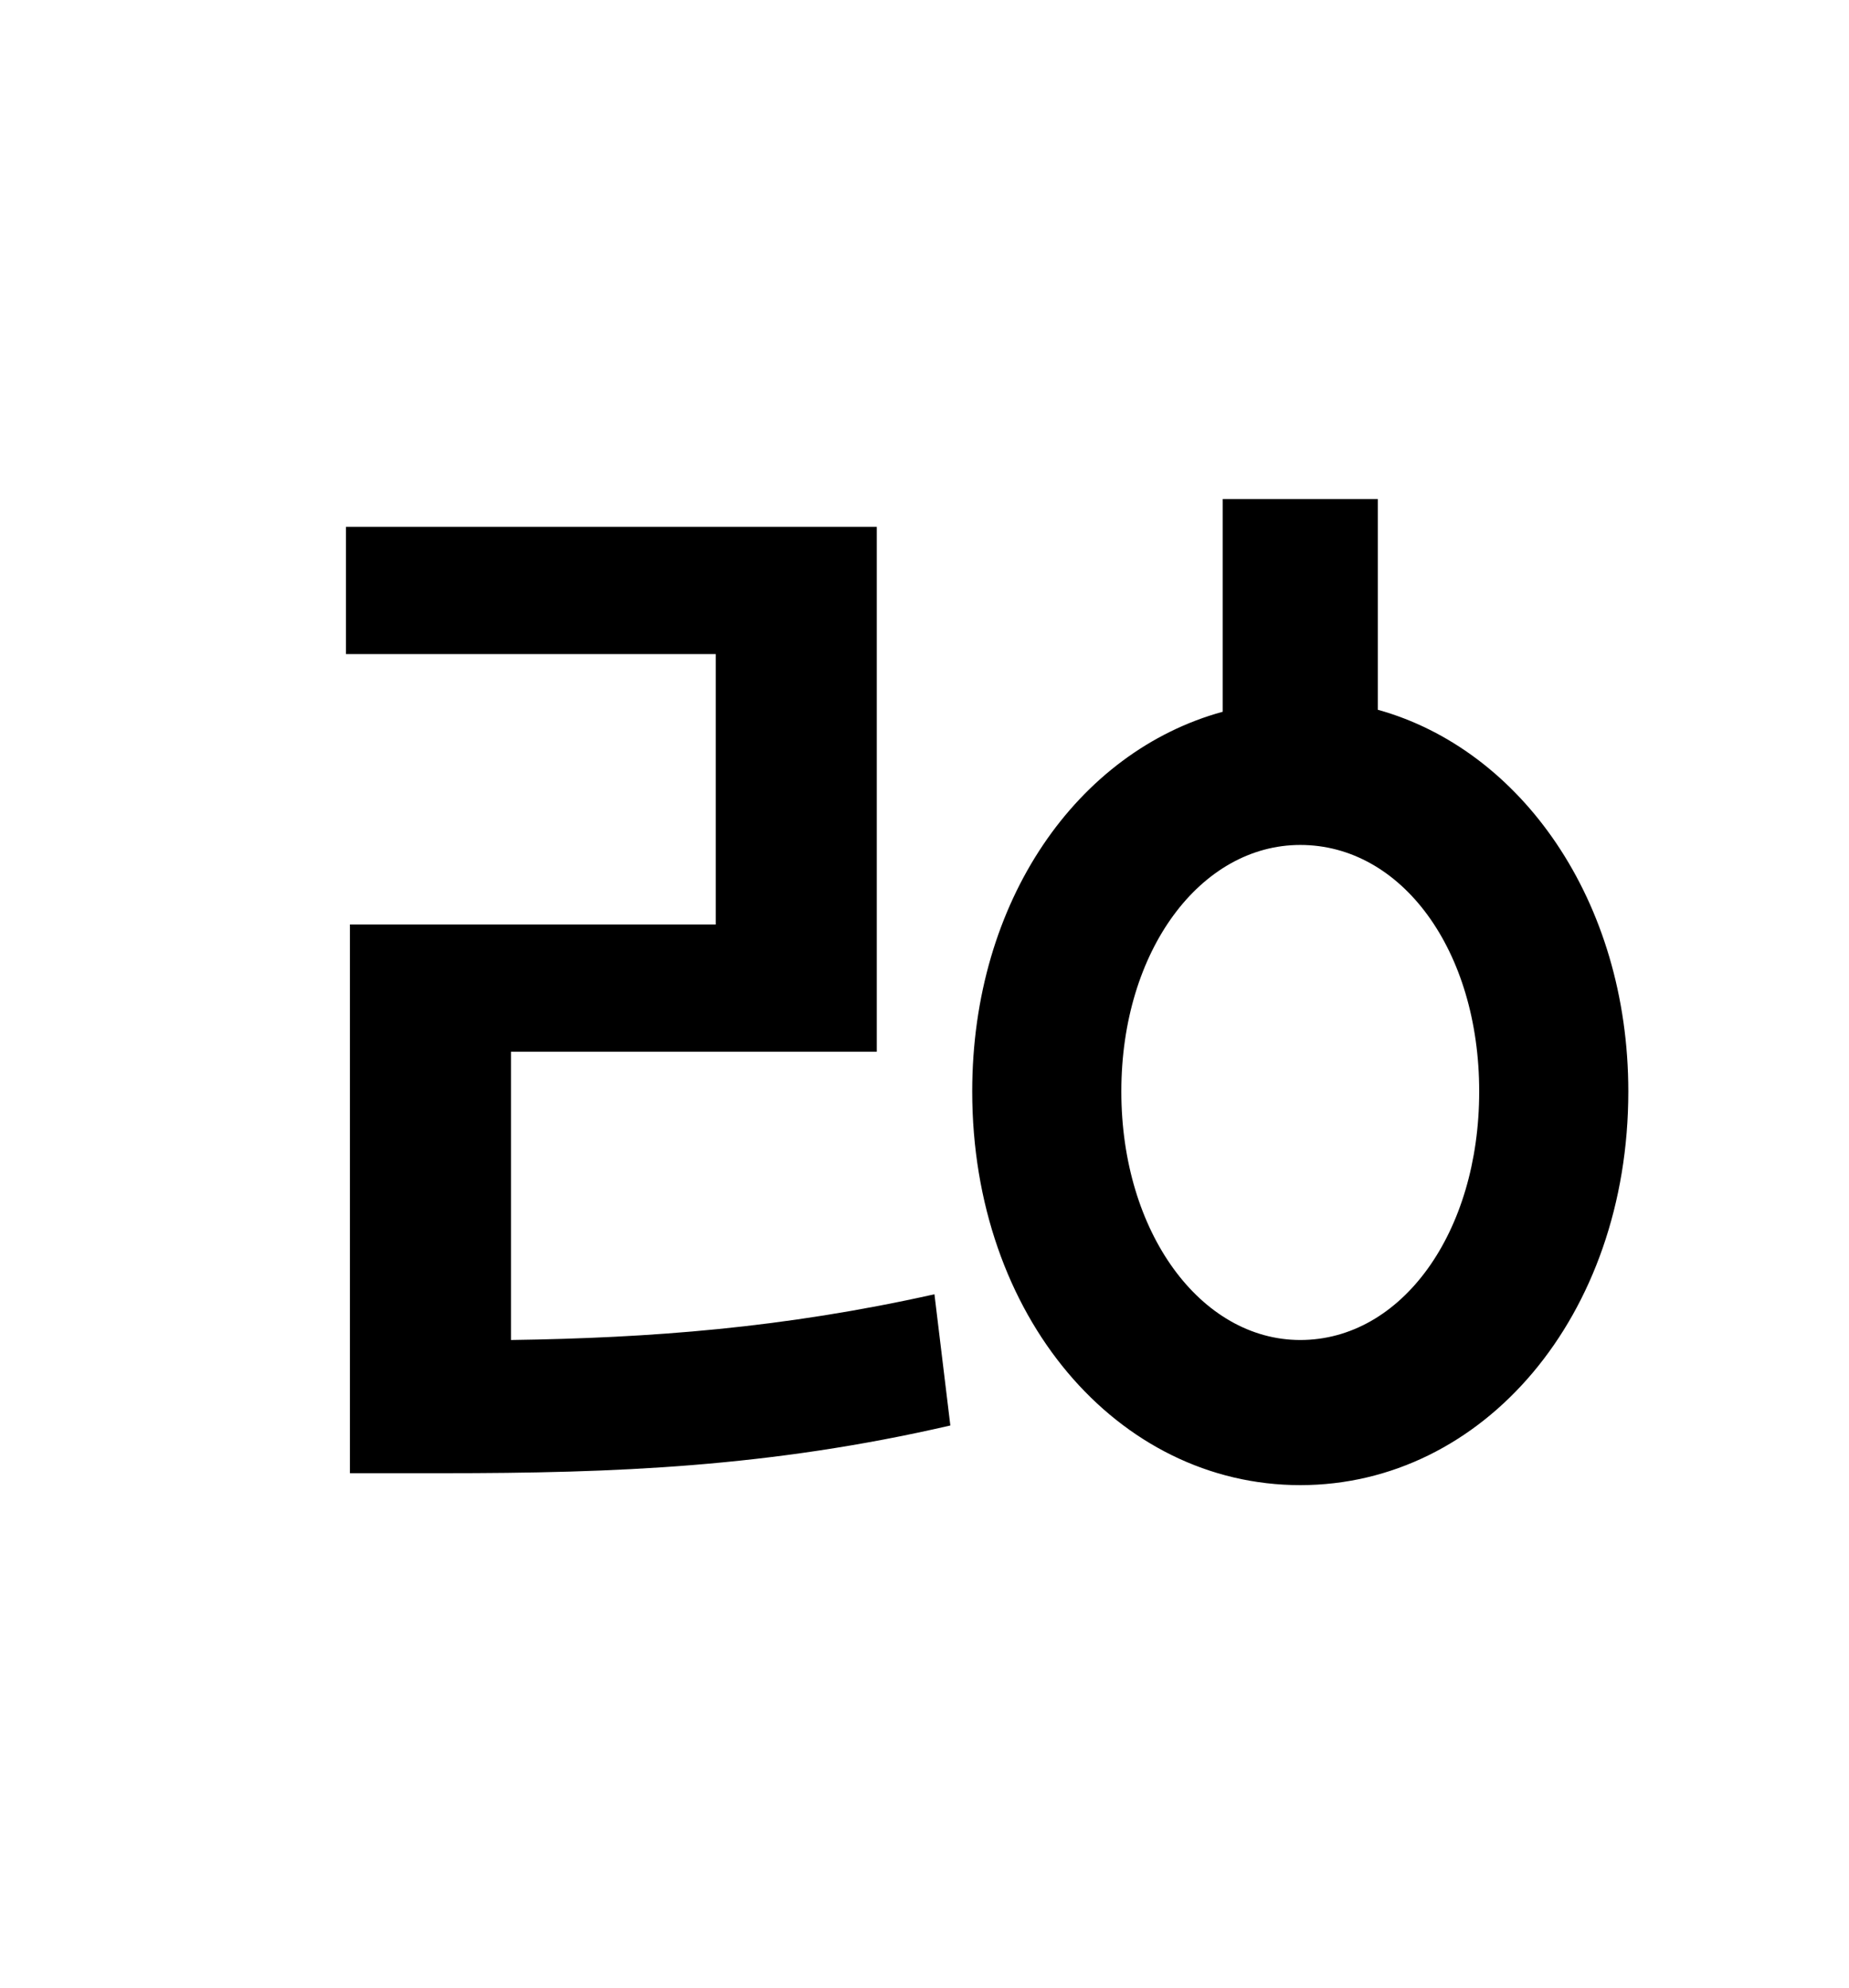 <?xml version="1.0" standalone="no"?>
<!DOCTYPE svg PUBLIC "-//W3C//DTD SVG 1.1//EN" "http://www.w3.org/Graphics/SVG/1.1/DTD/svg11.dtd" >
<svg xmlns="http://www.w3.org/2000/svg" xmlns:xlink="http://www.w3.org/1999/xlink" version="1.1" viewBox="-10 0 930 1000">
   <path fill="currentColor"
d="M247 529v145c70 -1 137 -6 213 -23l8 66c-91 21 -169 24 -255 24h-47v-276h184v-136h-186v-64h267v264h-184zM644 674c51 0 90 -54 90 -125s-39 -124 -90 -124c-50 0 -90 53 -90 124s40 125 90 125zM683 251v106c72 20 126 96 126 192c0 113 -73 198 -165 198
s-165 -85 -165 -198c0 -96 53 -171 126 -191v-107h78z" />
</svg>
